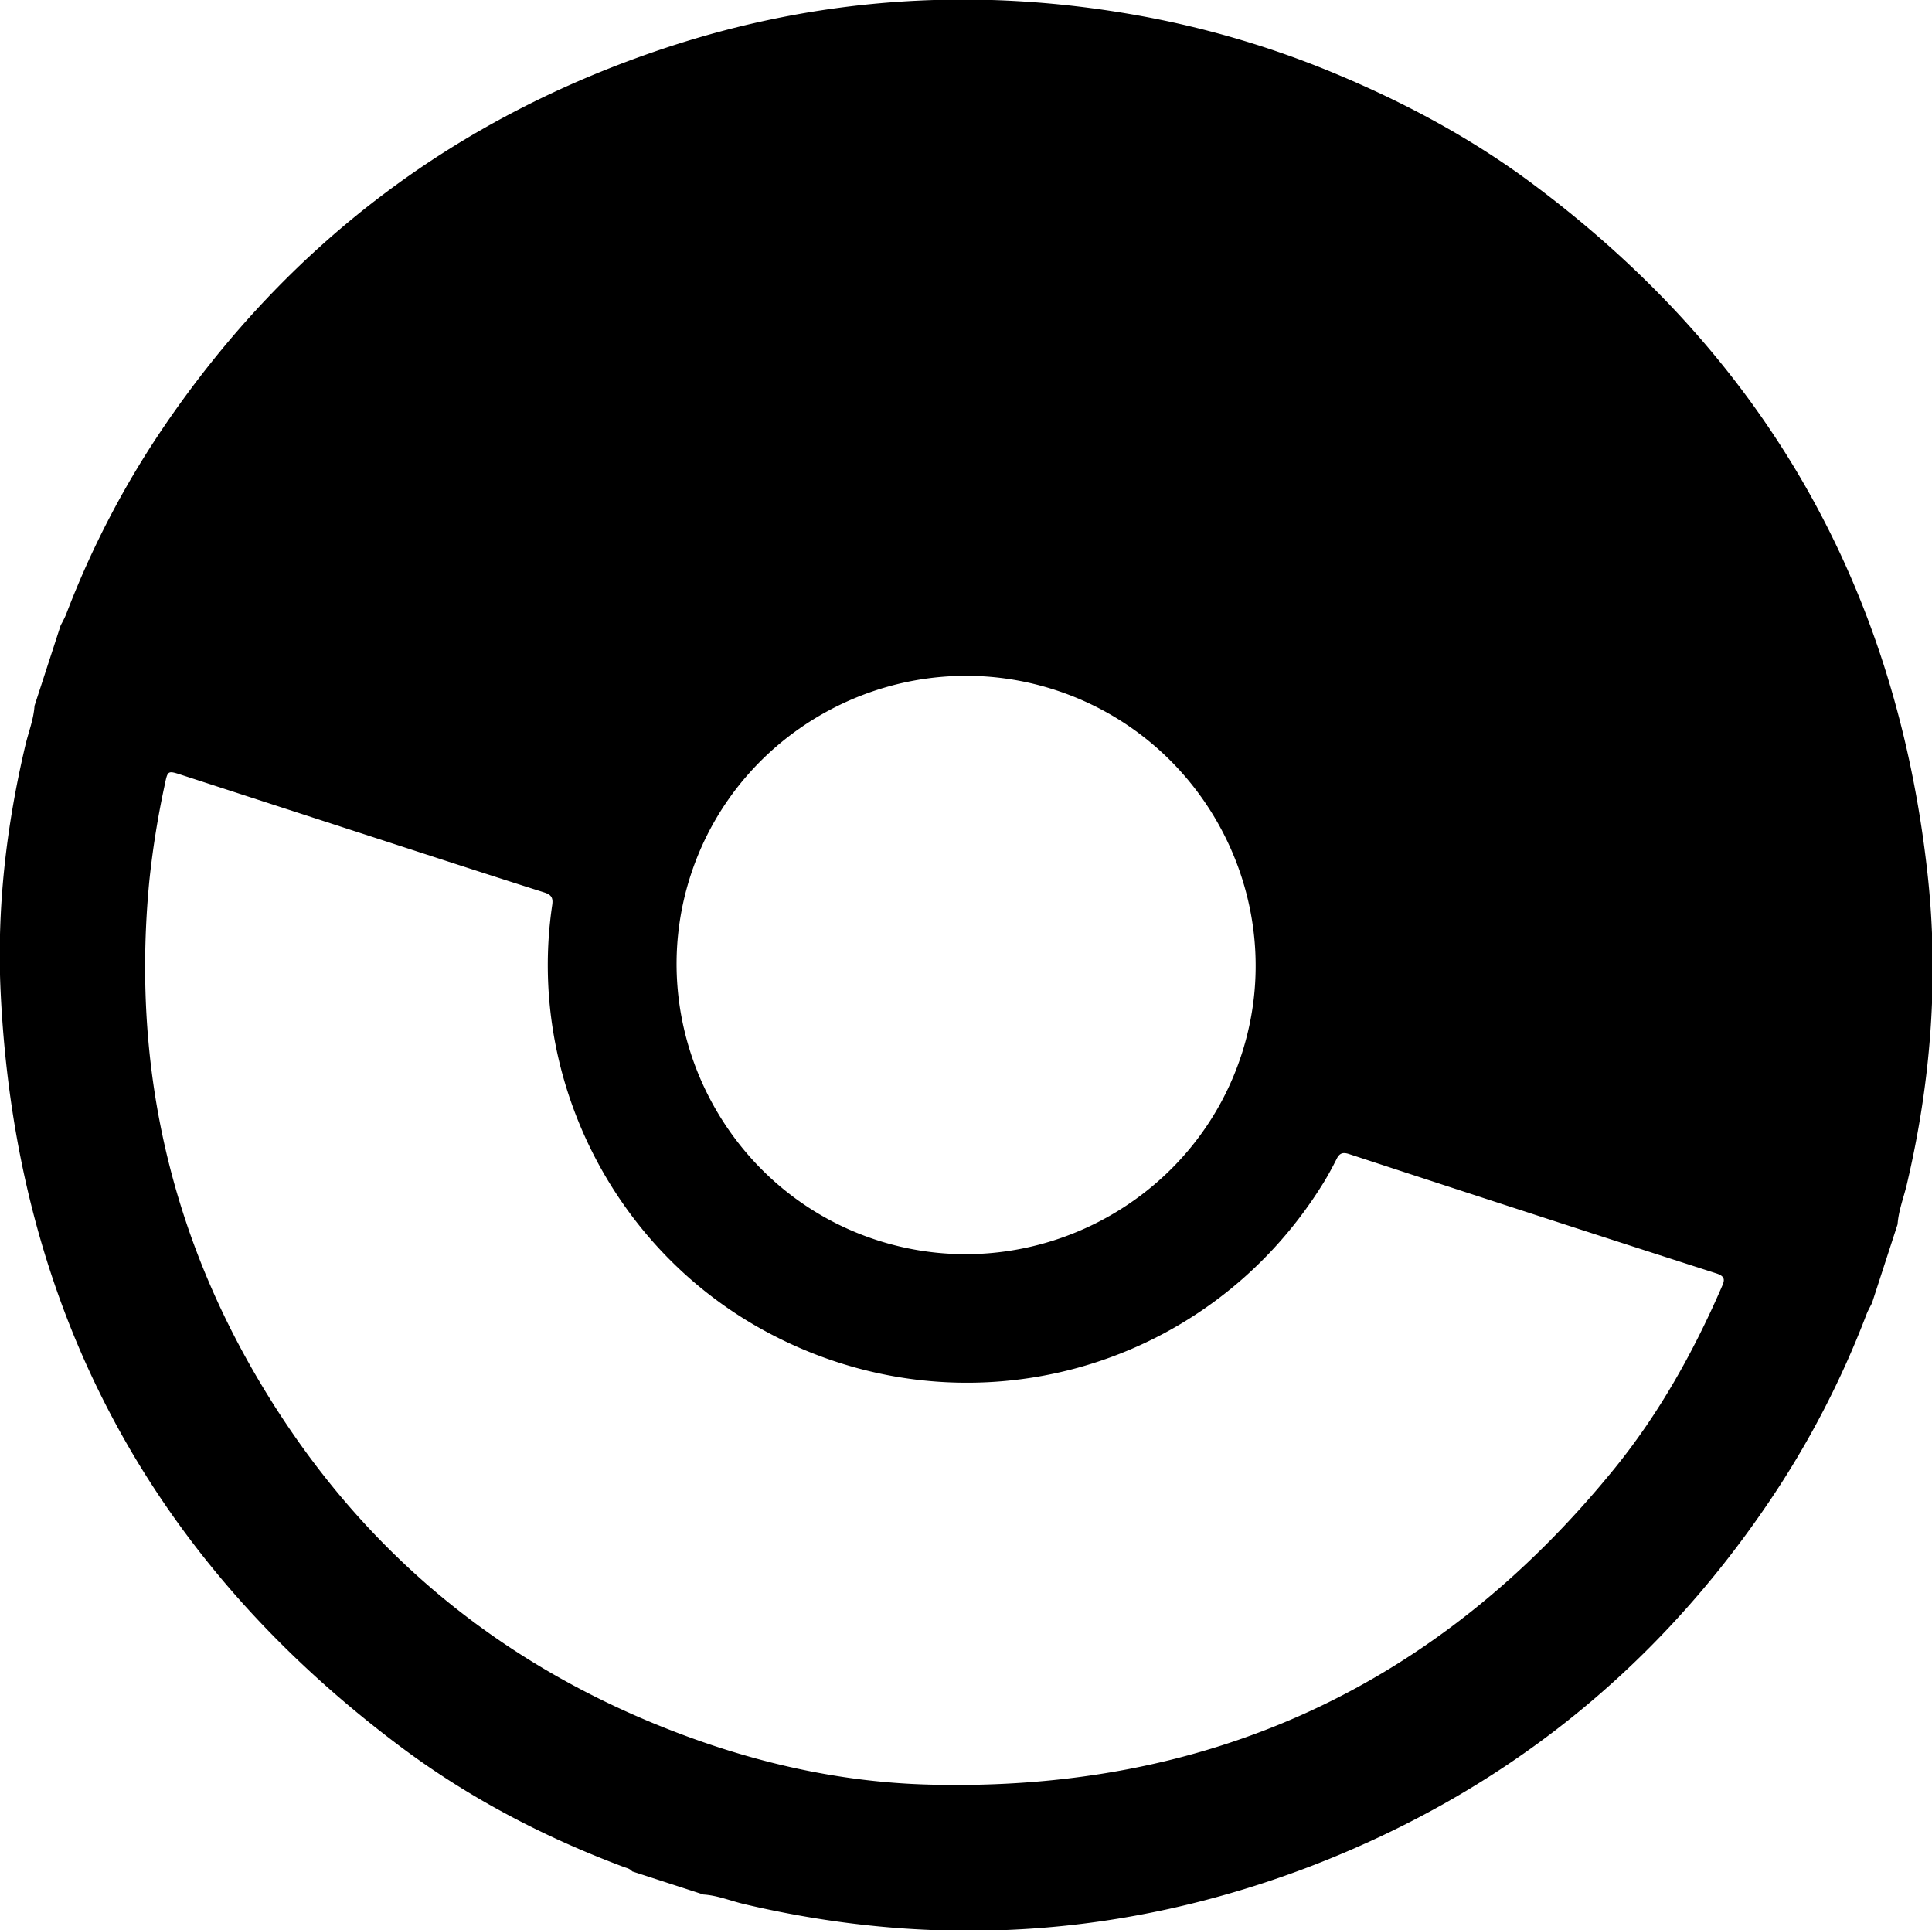 <?xml version="1.0" encoding="UTF-8" standalone="no"?>
<svg
   id="Layer_1"
   data-name="Layer 1"
   viewBox="0 0 980 978.94"
   version="1.1"
   sodipodi:docname="pokeball_light.svg"
   inkscape:version="1.3.1 (91b66b0783, 2023-11-16)"
   xmlns:inkscape="http://www.inkscape.org/namespaces/inkscape"
   xmlns:sodipodi="http://sodipodi.sourceforge.net/DTD/sodipodi-0.dtd"
   xmlns="http://www.w3.org/2000/svg"
   xmlns:svg="http://www.w3.org/2000/svg"
   xmlns:rdf="http://www.w3.org/1999/02/22-rdf-syntax-ns#"
   xmlns:cc="http://creativecommons.org/ns#"
   xmlns:dc="http://purl.org/dc/elements/1.1/">
  <defs
     id="defs1" />
  <sodipodi:namedview
     id="namedview1"
     pagecolor="#ffffff"
     bordercolor="#000000"
     borderopacity="0.25"
     inkscape:showpageshadow="2"
     inkscape:pageopacity="0.0"
     inkscape:pagecheckerboard="0"
     inkscape:deskcolor="#d1d1d1"
     inkscape:zoom="0.83049012"
     inkscape:cx="489.47"
     inkscape:cy="489.47"
     inkscape:window-width="1920"
     inkscape:window-height="1009"
     inkscape:window-x="-8"
     inkscape:window-y="-8"
     inkscape:window-maximized="1"
     inkscape:current-layer="Layer_1" />
  <title
     id="title1">2</title>
  <path
     d="M 356.814,960.848 320.674,949.106 c -1.108,-1.411 -2.824,-1.696 -4.359,-2.279 C 275.752,931.639 237.656,911.712 203.005,885.743 75.189,789.989 7.792,662.029 0.305,502.782 -1.665,460.63 3.201,418.922 12.914,377.801 c 1.566,-6.599 4.152,-12.972 4.593,-19.831 l 13.288,-40.895 a 58.81,58.81 0 0 0 2.657,-5.298 461,461 0 0 1 49.856,-95.645 Q 177.725,77.64 336.829,24.547 C 416.3,-1.931 497.479,-6.899 579.844,8.297 a 479.9,479.9 0 0 1 99.341,29.807 c 34.78,14.634 67.757,32.456 97.999,54.974 Q 953.756,224.526 977.763,443.344 c 5.809,52.894 1.682,105.398 -10.507,157.249 -1.587,6.761 -4.216,13.298 -4.706,20.31 l -12.979,39.944 c -0.934,1.905 -2.04,3.753 -2.787,5.729 a 464.49,464.49 0 0 1 -49.796,95.622 q -87.457,128.977 -233.141,184.684 -139.989,53.226 -286.216,18.857 c -6.938,-1.623 -13.603,-4.441 -20.817,-4.892 z M 183.355,422.656 92.053,392.99 c -6.981,-2.268 -6.99,-2.271 -8.509,5.121 A 455.59,455.59 0 0 0 75.742,446.782 Q 61.152,598.152 146.509,724.103 c 46.434,68.502 108.524,118.401 185.195,149.989 44.742,18.438 91.28,29.732 139.598,30.985 142.016,3.738 257.942,-49.988 347.477,-160.089 22.63,-27.839 40.068,-58.985 54.378,-91.862 1.383,-3.189 2.696,-5.612 -2.49,-7.286 Q 777.37,615.842 684.259,585.273 c -3.253,-1.057 -4.832,-0.34 -6.258,2.498 -2.094,4.146 -4.289,8.248 -6.729,12.198 C 611.217,697.168 487.183,729.67 386.918,674.422 310.276,632.192 267.3,545.572 280.102,459.022 c 0.511,-3.451 -0.236,-5.197 -3.951,-6.383 -31.012,-9.824 -61.897,-19.943 -92.796,-29.983 z m 166.955,21.315 c -24.881,76.706 17.592,159.987 94.381,184.937 76.788,24.95 160.077,-17.384 185.069,-94.075 24.992,-76.691 -17.493,-159.839 -94.431,-184.879 -76.938,-25.041 -160.144,17.331 -185.019,94.018 z"
     id="path1"
     style="fill:#000000" />
</svg>
